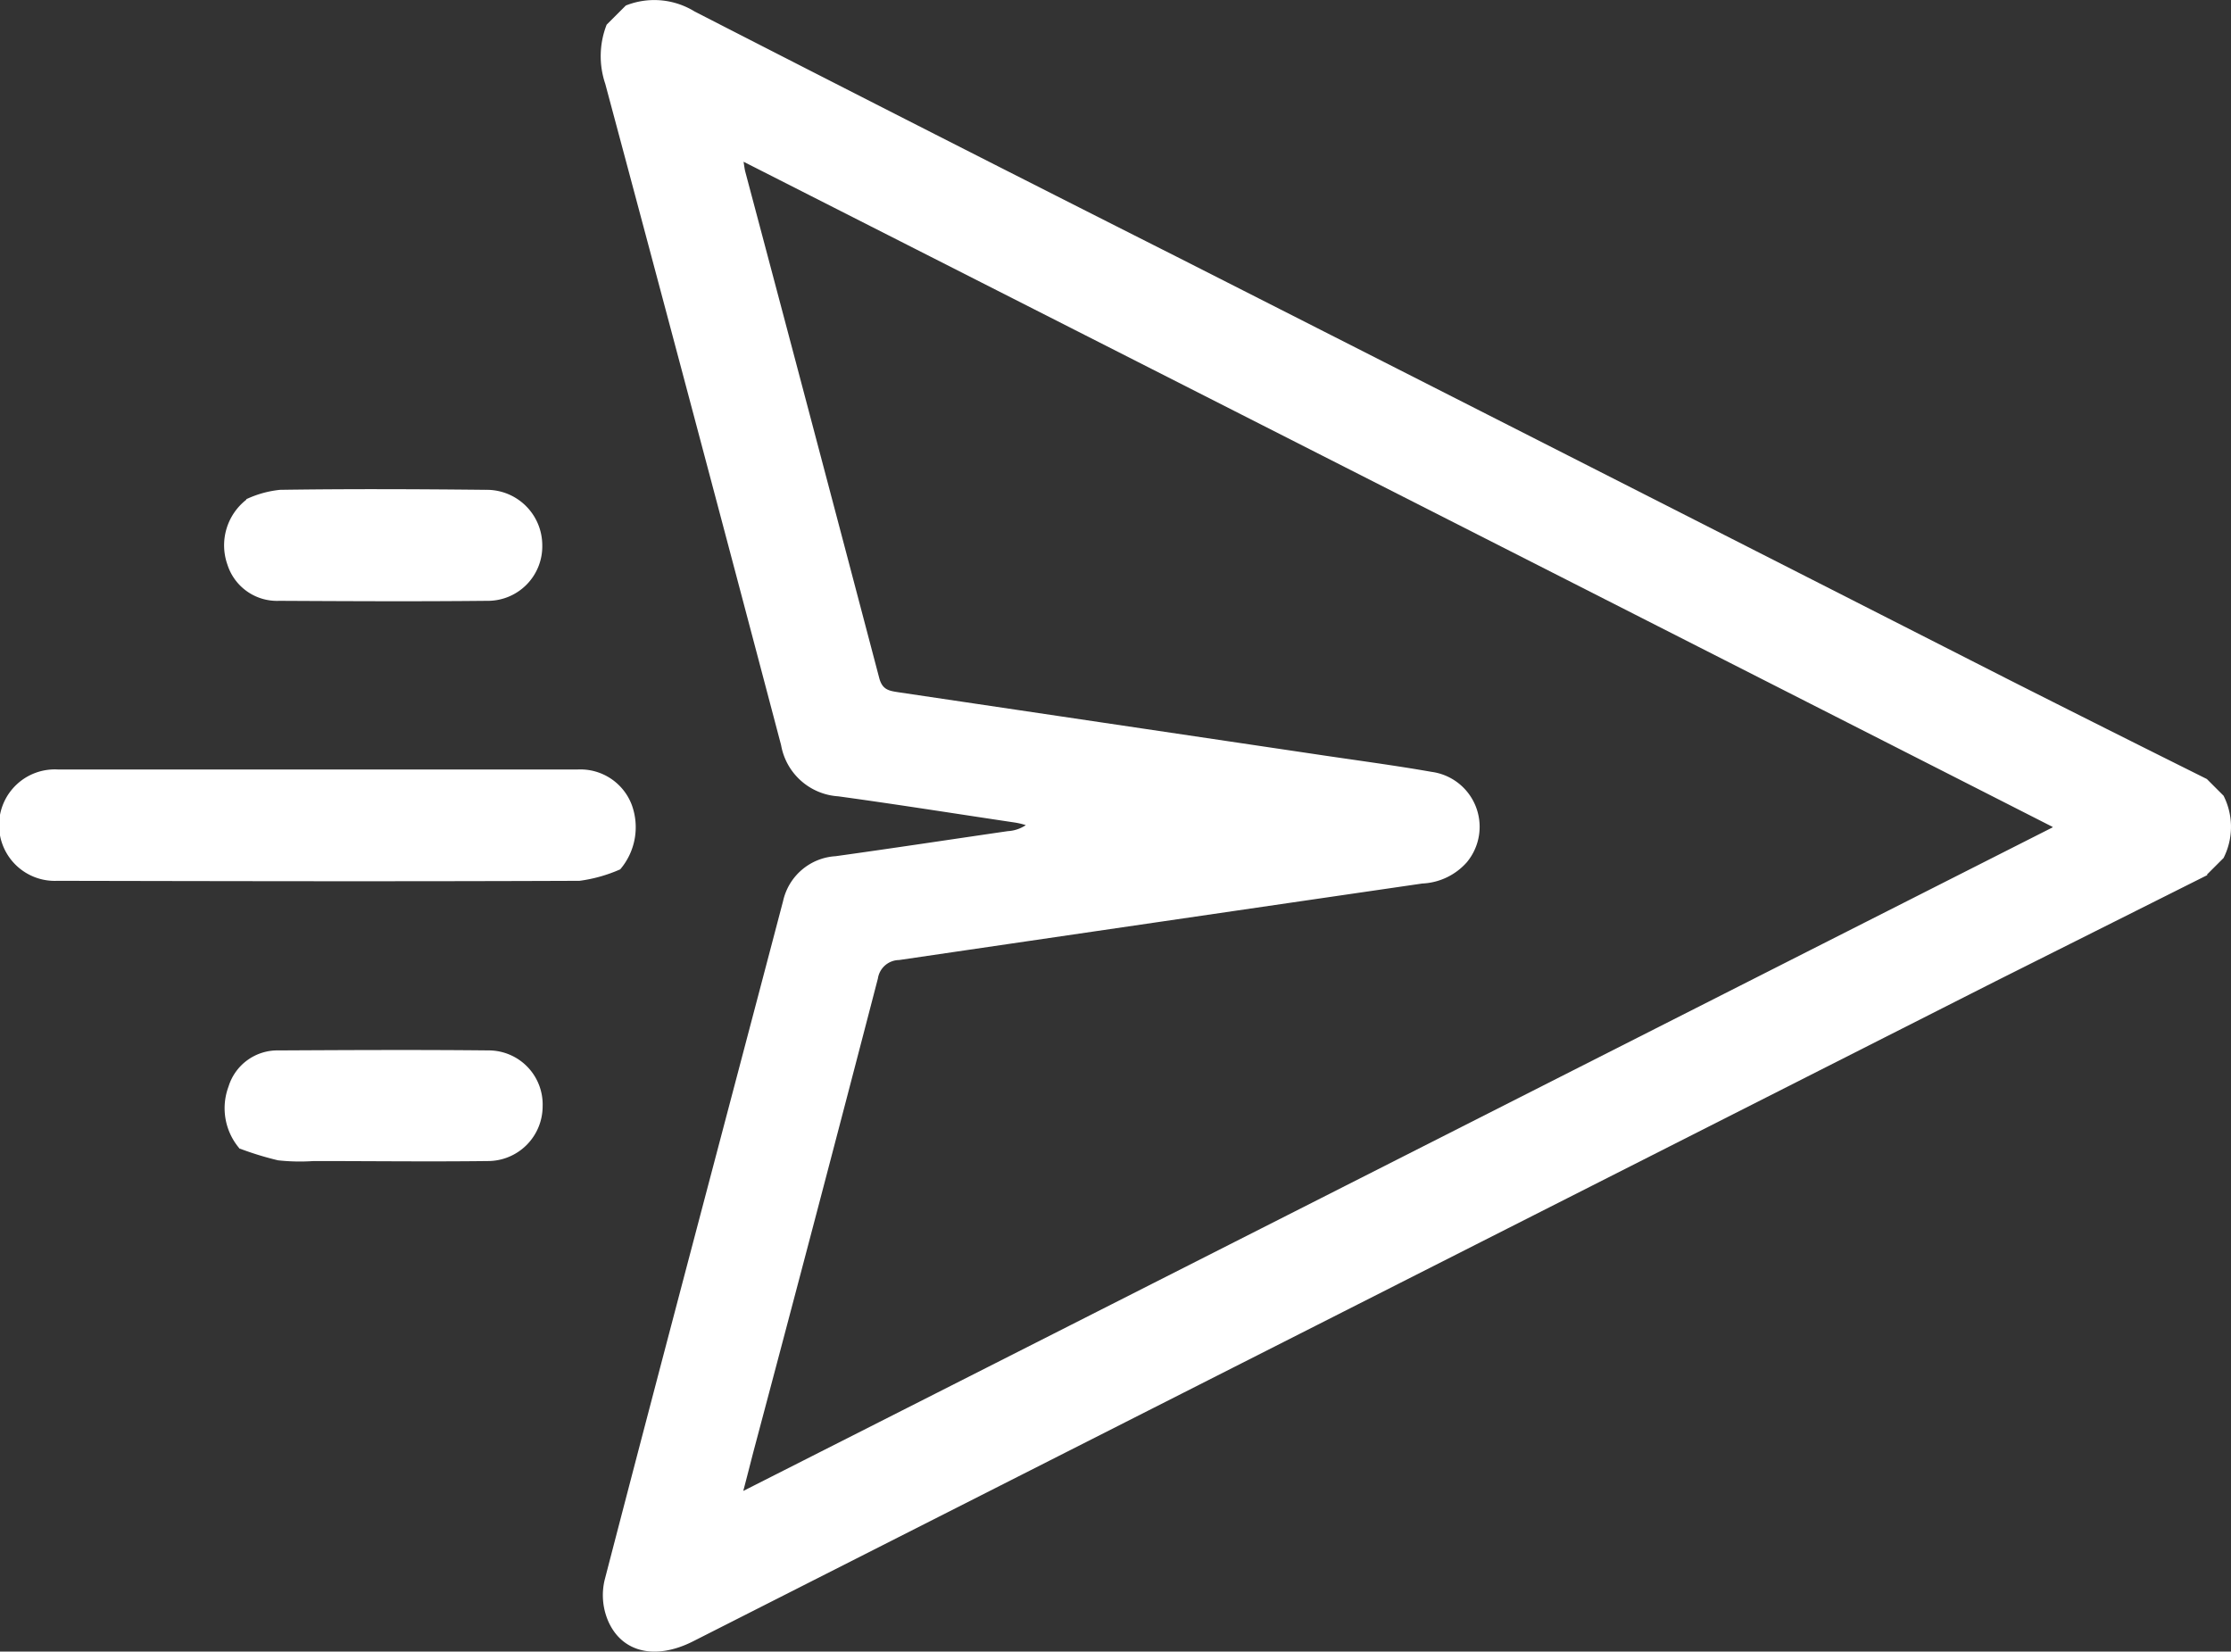 <svg xmlns="http://www.w3.org/2000/svg" width="37.151" height="27.5" viewBox="0 0 37.151 27.5"><rect x="0" y="0" width="37.151" height="27.5" fill="#333333" stroke="none"/><g transform="translate(0.08 -8.26)"><path d="M43.946,22.829,40.413,24.6Q29.569,30.093,18.725,35.59c-.62.313-1.182.191-1.413-.342a1.092,1.092,0,0,1-.058-.678c.979-3.771,1.981-7.536,2.972-11.307a.955.955,0,0,1,.875-.747c.956-.133,1.912-.278,2.867-.417a.6.6,0,0,0,.3-.1,1.212,1.212,0,0,0-.2-.046c-.973-.145-1.946-.3-2.925-.434a1.034,1.034,0,0,1-.95-.852Q18.74,15.159,17.265,9.656a1.438,1.438,0,0,1,.023-.985l.319-.319a1.28,1.28,0,0,1,1.147.1q4,2.051,8.017,4.078,6.916,3.51,13.827,7.027,1.668.843,3.337,1.674l.278.278a1.147,1.147,0,0,1,0,1.037l-.278.278Zm-2.578-.8c-7.3-3.713-14.54-7.391-21.8-11.076.012.075.017.122.029.168q1.121,4.214,2.23,8.428c.052.2.168.214.324.238l6.9,1.025c.66.1,1.321.185,1.975.3a.923.923,0,0,1,.585,1.506,1.052,1.052,0,0,1-.741.353q-4.353.634-8.712,1.274a.361.361,0,0,0-.353.307q-1.025,3.945-2.074,7.884c-.052.2-.1.394-.168.649,7.276-3.684,14.5-7.351,21.8-11.047Z" transform="translate(-7.266)" fill="#fff"/><path d="M10.248,32.042a2.482,2.482,0,0,1-.678.191c-2.9.012-5.8.006-8.695,0A.928.928,0,1,1,.893,30.38H9.53a.914.914,0,0,1,.909.585A1.082,1.082,0,0,1,10.248,32.042Z" transform="translate(0 -9.307)" fill="#fff"/><path d="M6.728,22.488a1.739,1.739,0,0,1,.562-.156c1.141-.017,2.282-.012,3.429,0a.924.924,0,0,1,.938.921.907.907,0,0,1-.921.927c-1.153.012-2.305.006-3.458,0a.866.866,0,0,1-.863-.6.964.964,0,0,1,.313-1.083Z" transform="translate(-2.707 -5.916)" fill="#fff"/><path d="M6.631,40.094a1.031,1.031,0,0,1-.191-1.043.852.852,0,0,1,.834-.6c1.17-.006,2.34-.012,3.51,0a.9.9,0,0,1,.886.933.912.912,0,0,1-.915.909c-.962.012-1.929,0-2.9,0a3.345,3.345,0,0,1-.591-.012,5.248,5.248,0,0,1-.649-.2Z" transform="translate(-2.714 -12.701)" fill="#fff"/></g></svg>